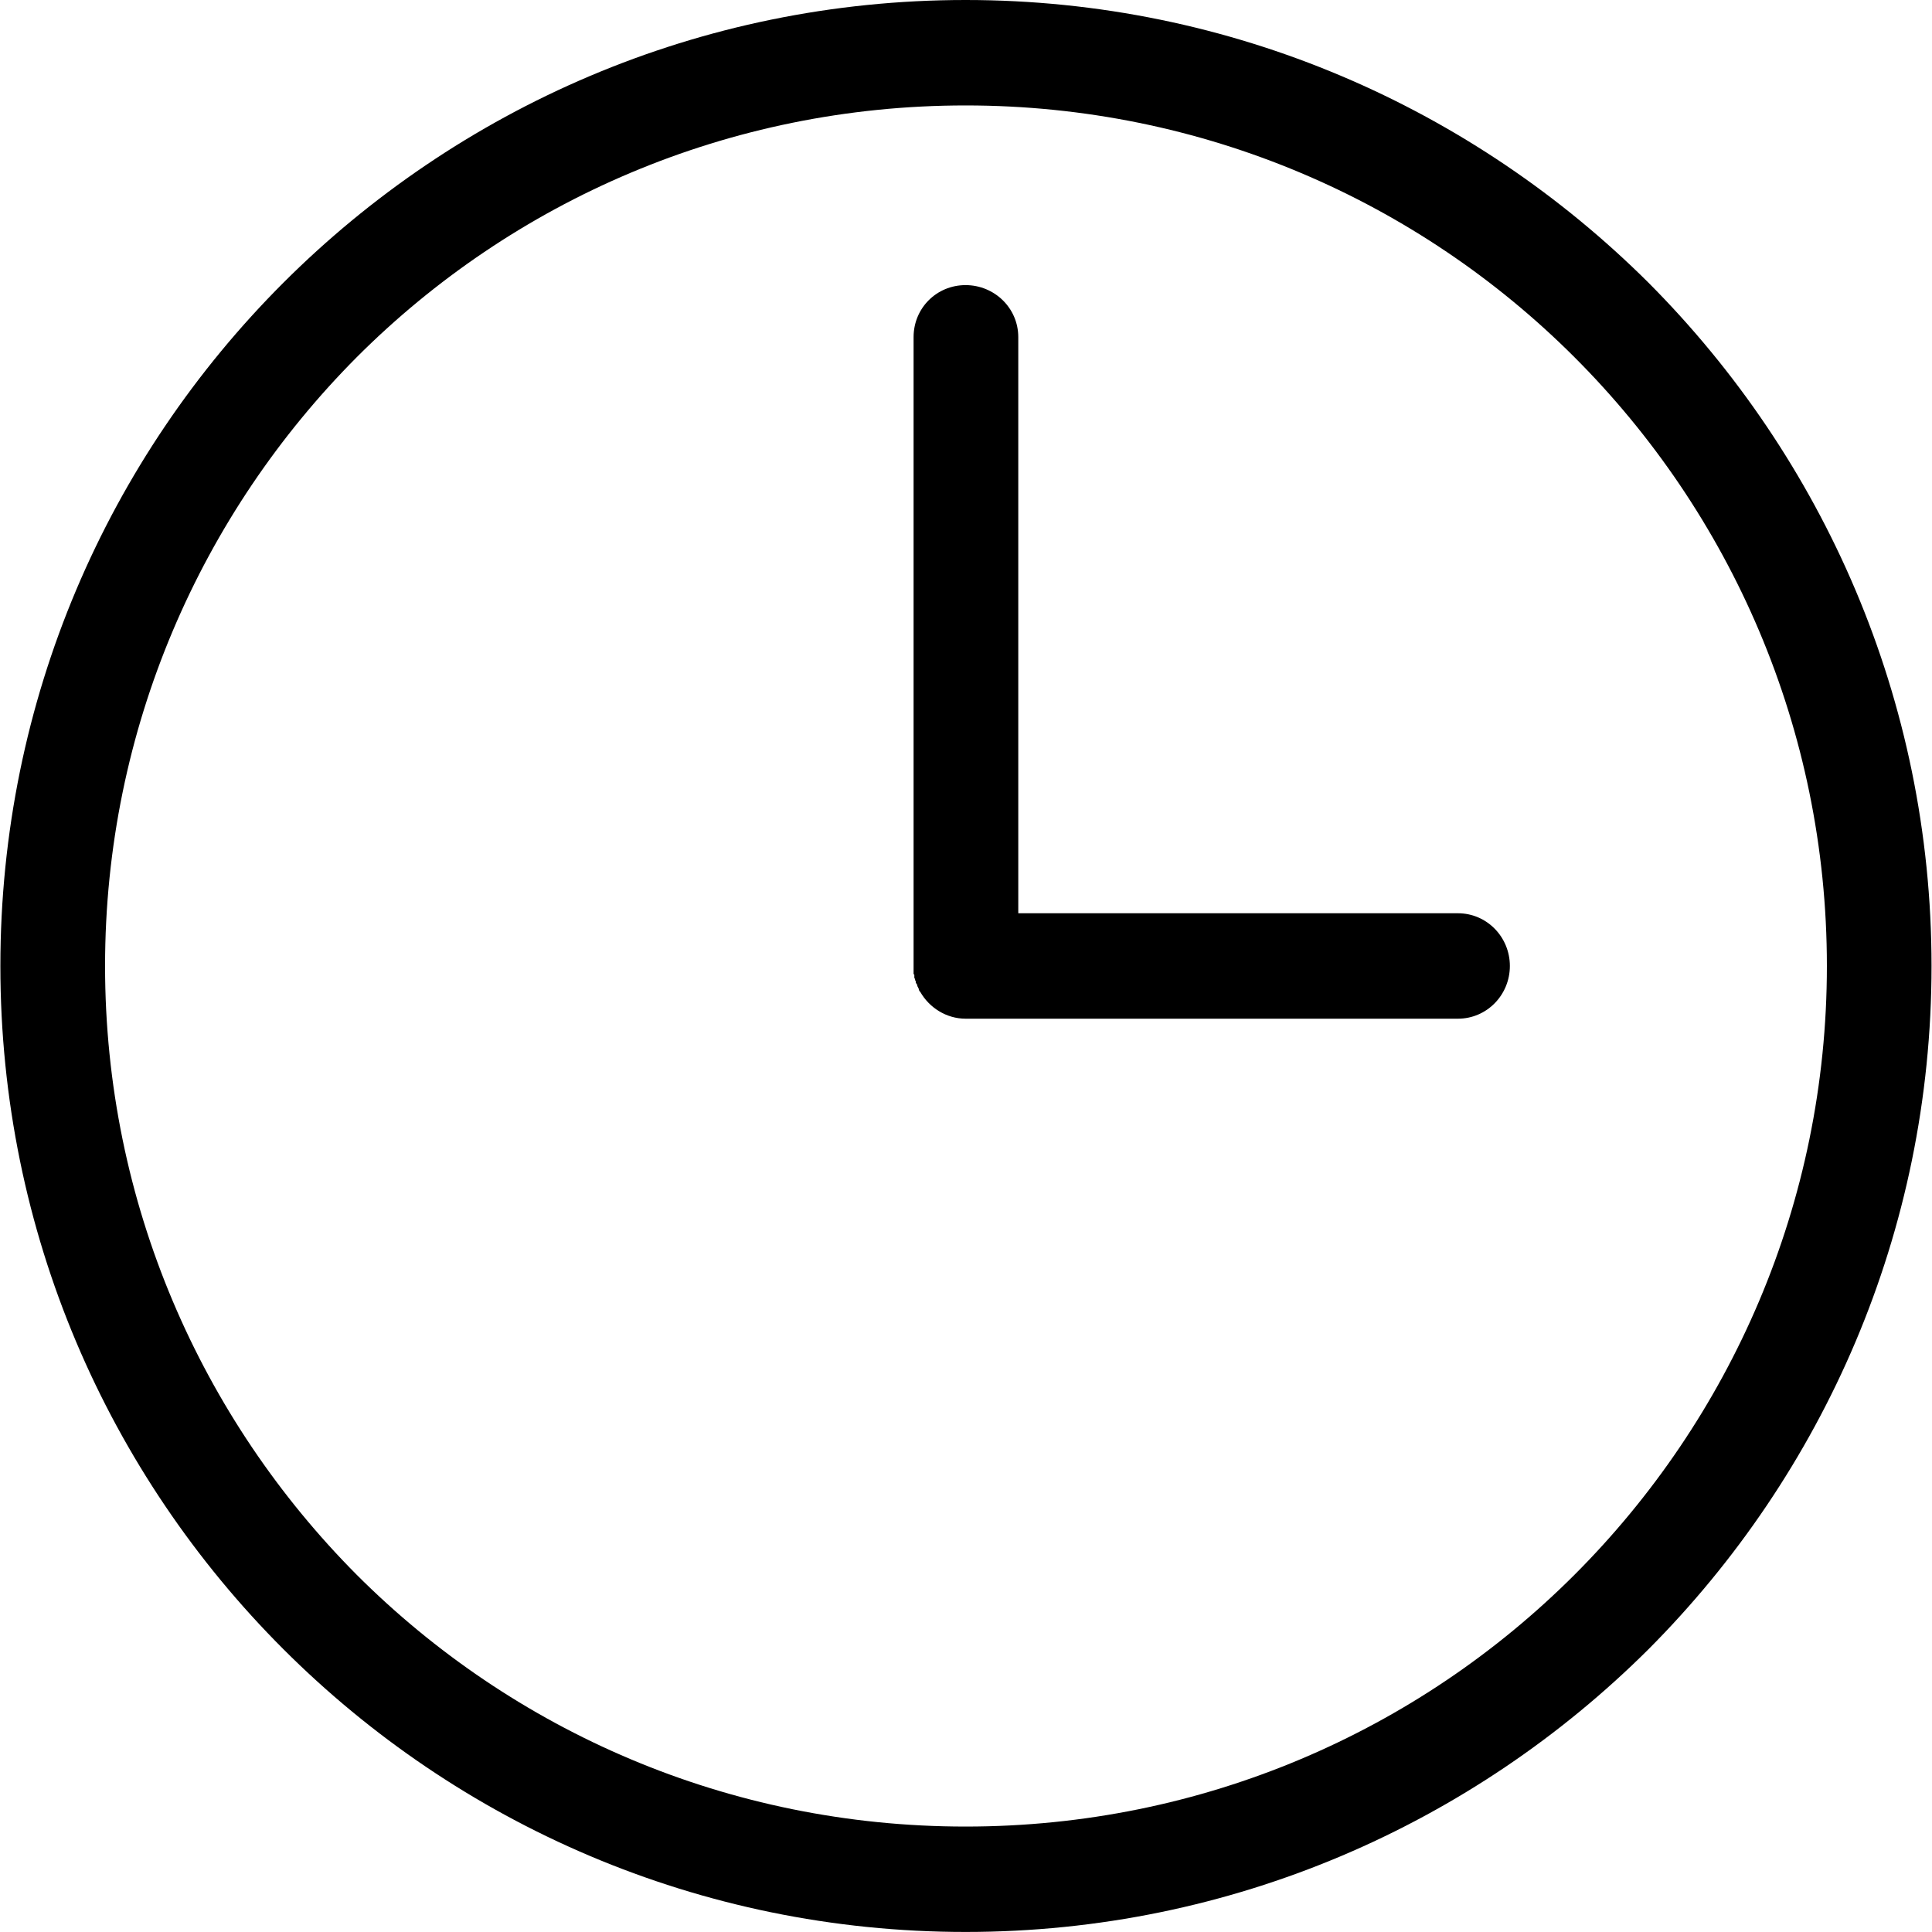 <?xml version="1.0" encoding="iso-8859-1"?>
<!-- Generator: Adobe Illustrator 19.1.0, SVG Export Plug-In . SVG Version: 6.00 Build 0)  -->
<svg version="1.1" xmlns="http://www.w3.org/2000/svg" xmlns:xlink="http://www.w3.org/1999/xlink" x="0px" y="0px"
	 width="41px" height="41px" viewBox="0 0 41.301 41.301" style="enable-background:new 0 0 41.301 41.301;" xml:space="preserve">
<path d="M20.642,0c5.698,0,10.857,2.317,14.602,6.047c3.73,3.746,6.047,8.905,6.047,14.603
	c0,5.698-2.317,10.857-6.047,14.603c-3.746,3.73-8.904,6.047-14.602,6.047S9.786,38.983,6.056,35.253
	C2.31,31.507,0.008,26.349,0.008,20.65c0-5.698,2.301-10.857,6.047-14.603C9.786,2.317,14.944,0,20.642,0L20.642,0z M31.166,19.523
	c0.619,0,1.111,0.508,1.111,1.127c0,0.619-0.492,1.127-1.111,1.127H20.674h-0.032c-0.413,0-0.778-0.238-0.968-0.571l-0.016-0.016
	l0,0l-0.016-0.032l0,0v-0.016l0,0l-0.016-0.032l0,0l-0.016-0.032l0,0v-0.016l0,0l-0.016-0.032l0,0l-0.016-0.016l0,0v-0.032l0,0
	l-0.016-0.032l0,0v-0.016l0,0l-0.016-0.032l0,0v-0.032l0,0v-0.016v-0.016l-0.016-0.016l0,0v-0.032l0,0v-0.032l0,0V20.73l0,0v-0.016
	l0,0v-0.032l0,0V20.65l0,0V7.206c0-0.619,0.492-1.111,1.111-1.111c0.619,0,1.127,0.492,1.127,1.111v12.317H31.166z M33.657,7.635
	c-3.333-3.333-7.936-5.381-13.015-5.381S10.96,4.301,7.627,7.635C4.31,10.968,2.246,15.571,2.246,20.65
	c0,5.079,2.063,9.682,5.381,13.016c3.333,3.333,7.936,5.381,13.015,5.381s9.682-2.048,13.015-5.381
	c3.333-3.333,5.397-7.936,5.397-13.016C39.054,15.571,36.991,10.968,33.657,7.635L33.657,7.635z"/>
</svg>
